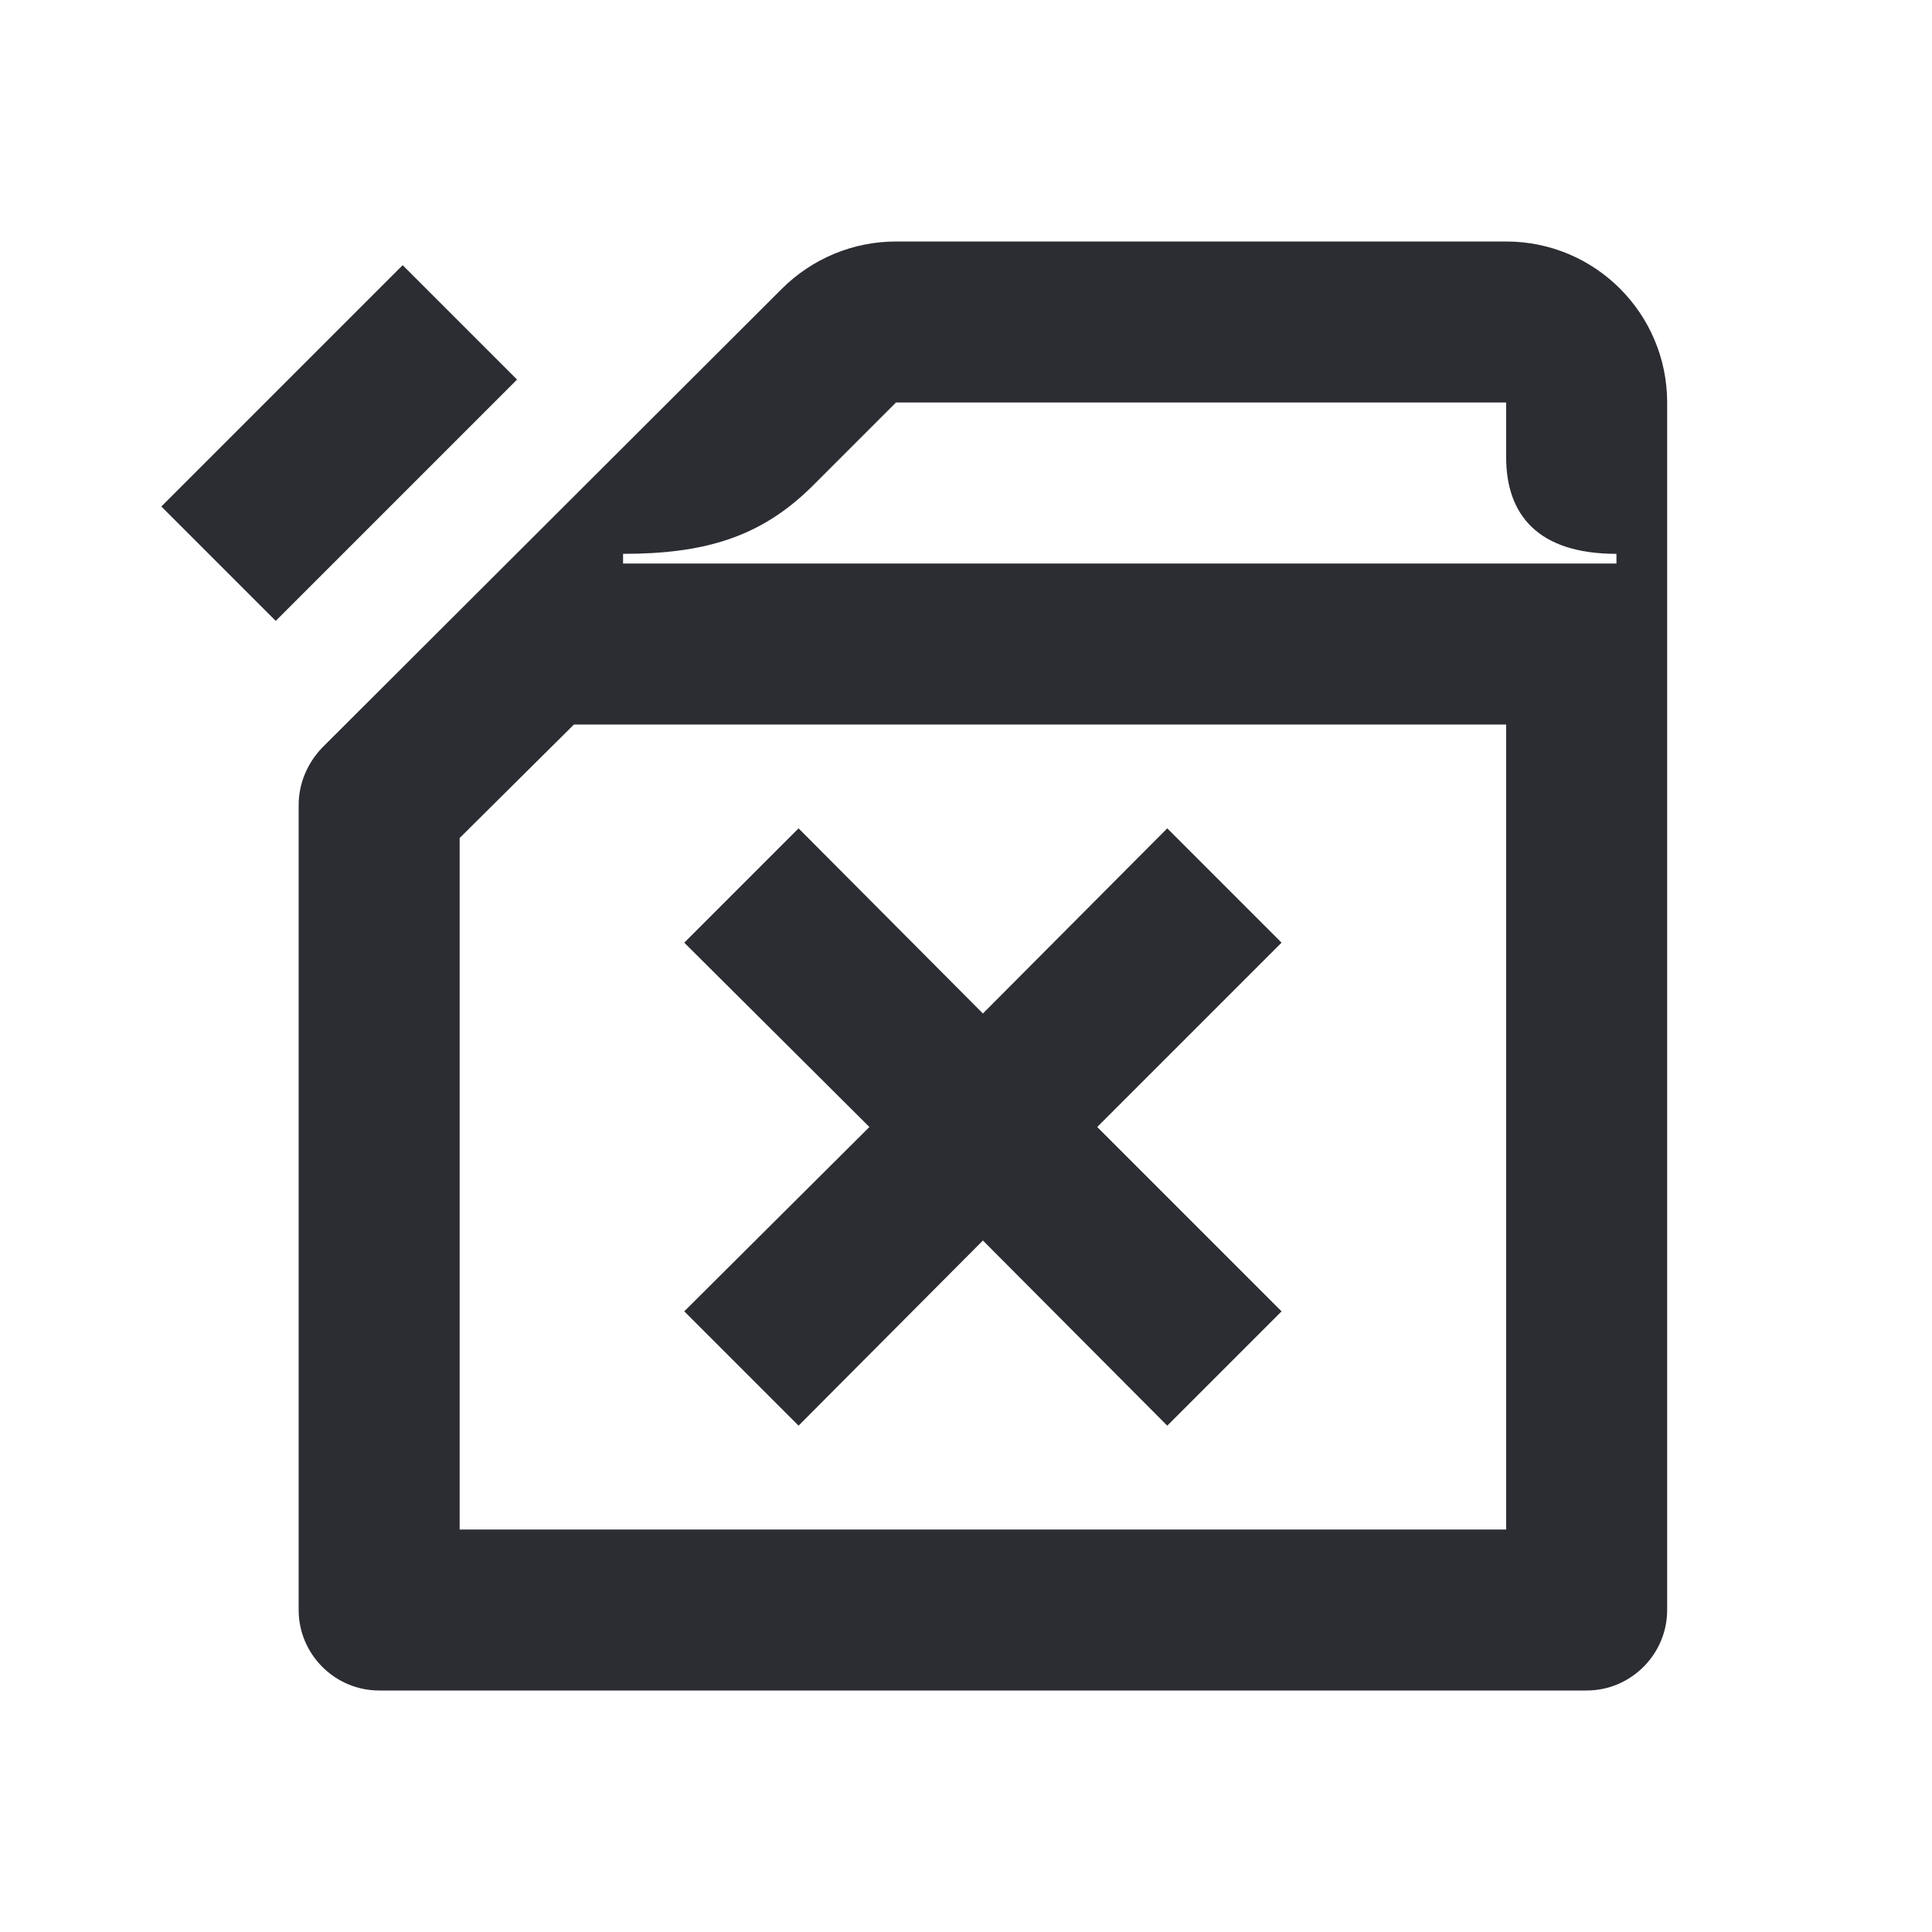 <svg width="24" height="24" viewBox="0 0 24 24" fill="none" xmlns="http://www.w3.org/2000/svg">
<path d="M5.002 3.294L2.004 6.292L3.425 7.713L6.423 4.715L5.002 3.294Z" fill="#2B2D33"/>
<path d="M9.92 17.71L12.21 15.41L14.5 17.71L15.92 16.29L13.63 14L15.92 11.71L14.5 10.29L12.21 12.59L9.92 10.29L8.5 11.71L10.8 14L8.5 16.29L9.92 17.71Z" fill="#2B2D33"/>
<path d="M18.71 3H11.13C10.6 3 10.09 3.21 9.71 3.59L4 9.29C3.82 9.48 3.71 9.73 3.71 10V20C3.71 20.55 4.16 21 4.71 21H19.71C20.26 21 20.71 20.55 20.71 20V5C20.71 3.9 19.82 3 18.71 3ZM18.71 19H5.71V10.41L7.13 9H18.71V19ZM20.08 7H7.74V6.88C8.74 6.88 9.44 6.68 10.08 6.05L11.13 5H18.71V5.68C18.71 6.39 19.1 6.88 20.08 6.88V7Z" fill="#2B2D33"/>
</svg>
